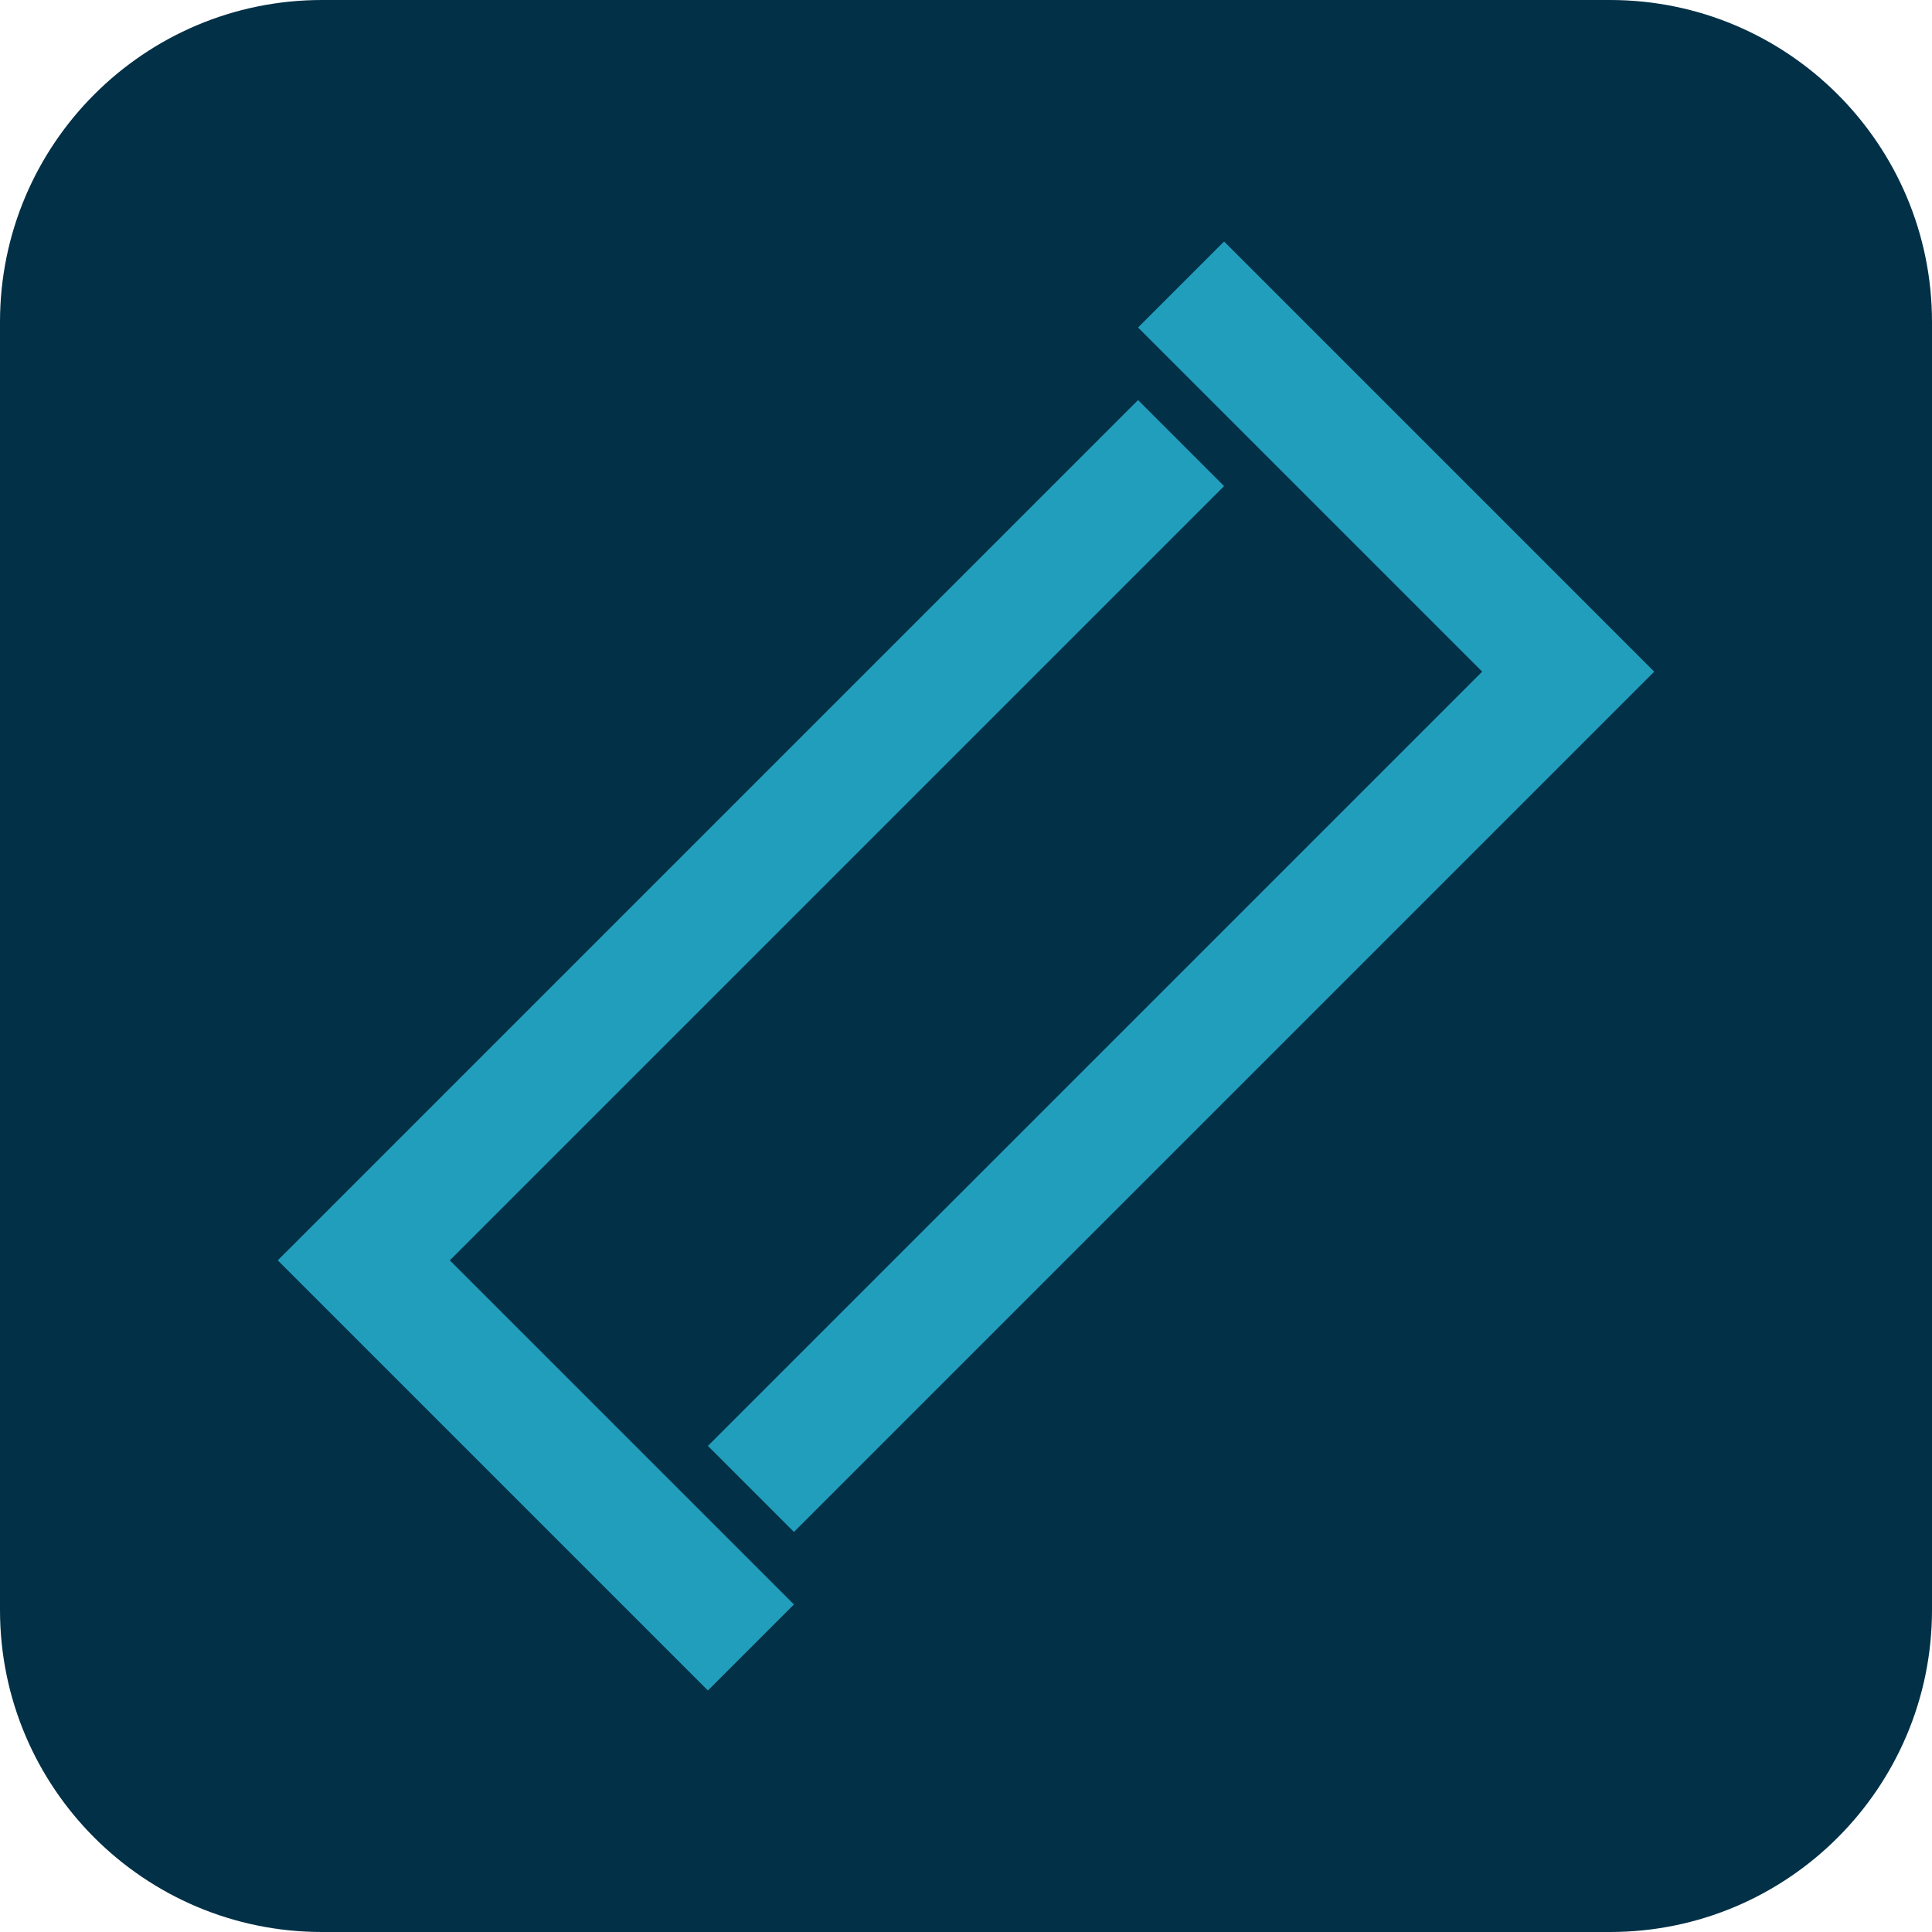 <?xml version="1.0" encoding="UTF-8" standalone="no"?><!-- Generator: Gravit.io --><svg xmlns="http://www.w3.org/2000/svg" xmlns:xlink="http://www.w3.org/1999/xlink" style="isolation:isolate" viewBox="0 0 512 512" width="512pt" height="512pt"><path d="M 85.333 0 L 426.667 0 C 473.763 0 512 38.237 512 85.333 L 512 426.667 C 512 473.763 473.763 512 426.667 512 L 85.333 512 C 38.237 512 0 473.763 0 426.667 L 0 85.333 C 0 38.237 38.237 0 85.333 0 Z" style="stroke:none;fill:#023047;stroke-miterlimit:10;"/><path d=" M 392.792 177.993 L 392.792 177.993 L 187.604 383.18 L 210.403 405.979 L 438.389 177.993 L 438.389 177.993 L 438.389 177.993 L 435.045 174.65 L 415.59 155.194 L 415.59 155.194 L 324.396 64 L 301.597 86.799 L 392.792 177.993 Z  M 119.208 334.007 L 324.396 128.82 L 301.597 106.021 L 73.611 334.007 L 96.41 356.806 L 187.604 448 L 210.403 425.201 L 119.208 334.007 L 119.208 334.007 Z " fill-rule="evenodd" fill="rgb(33,158,188)"/></svg>
